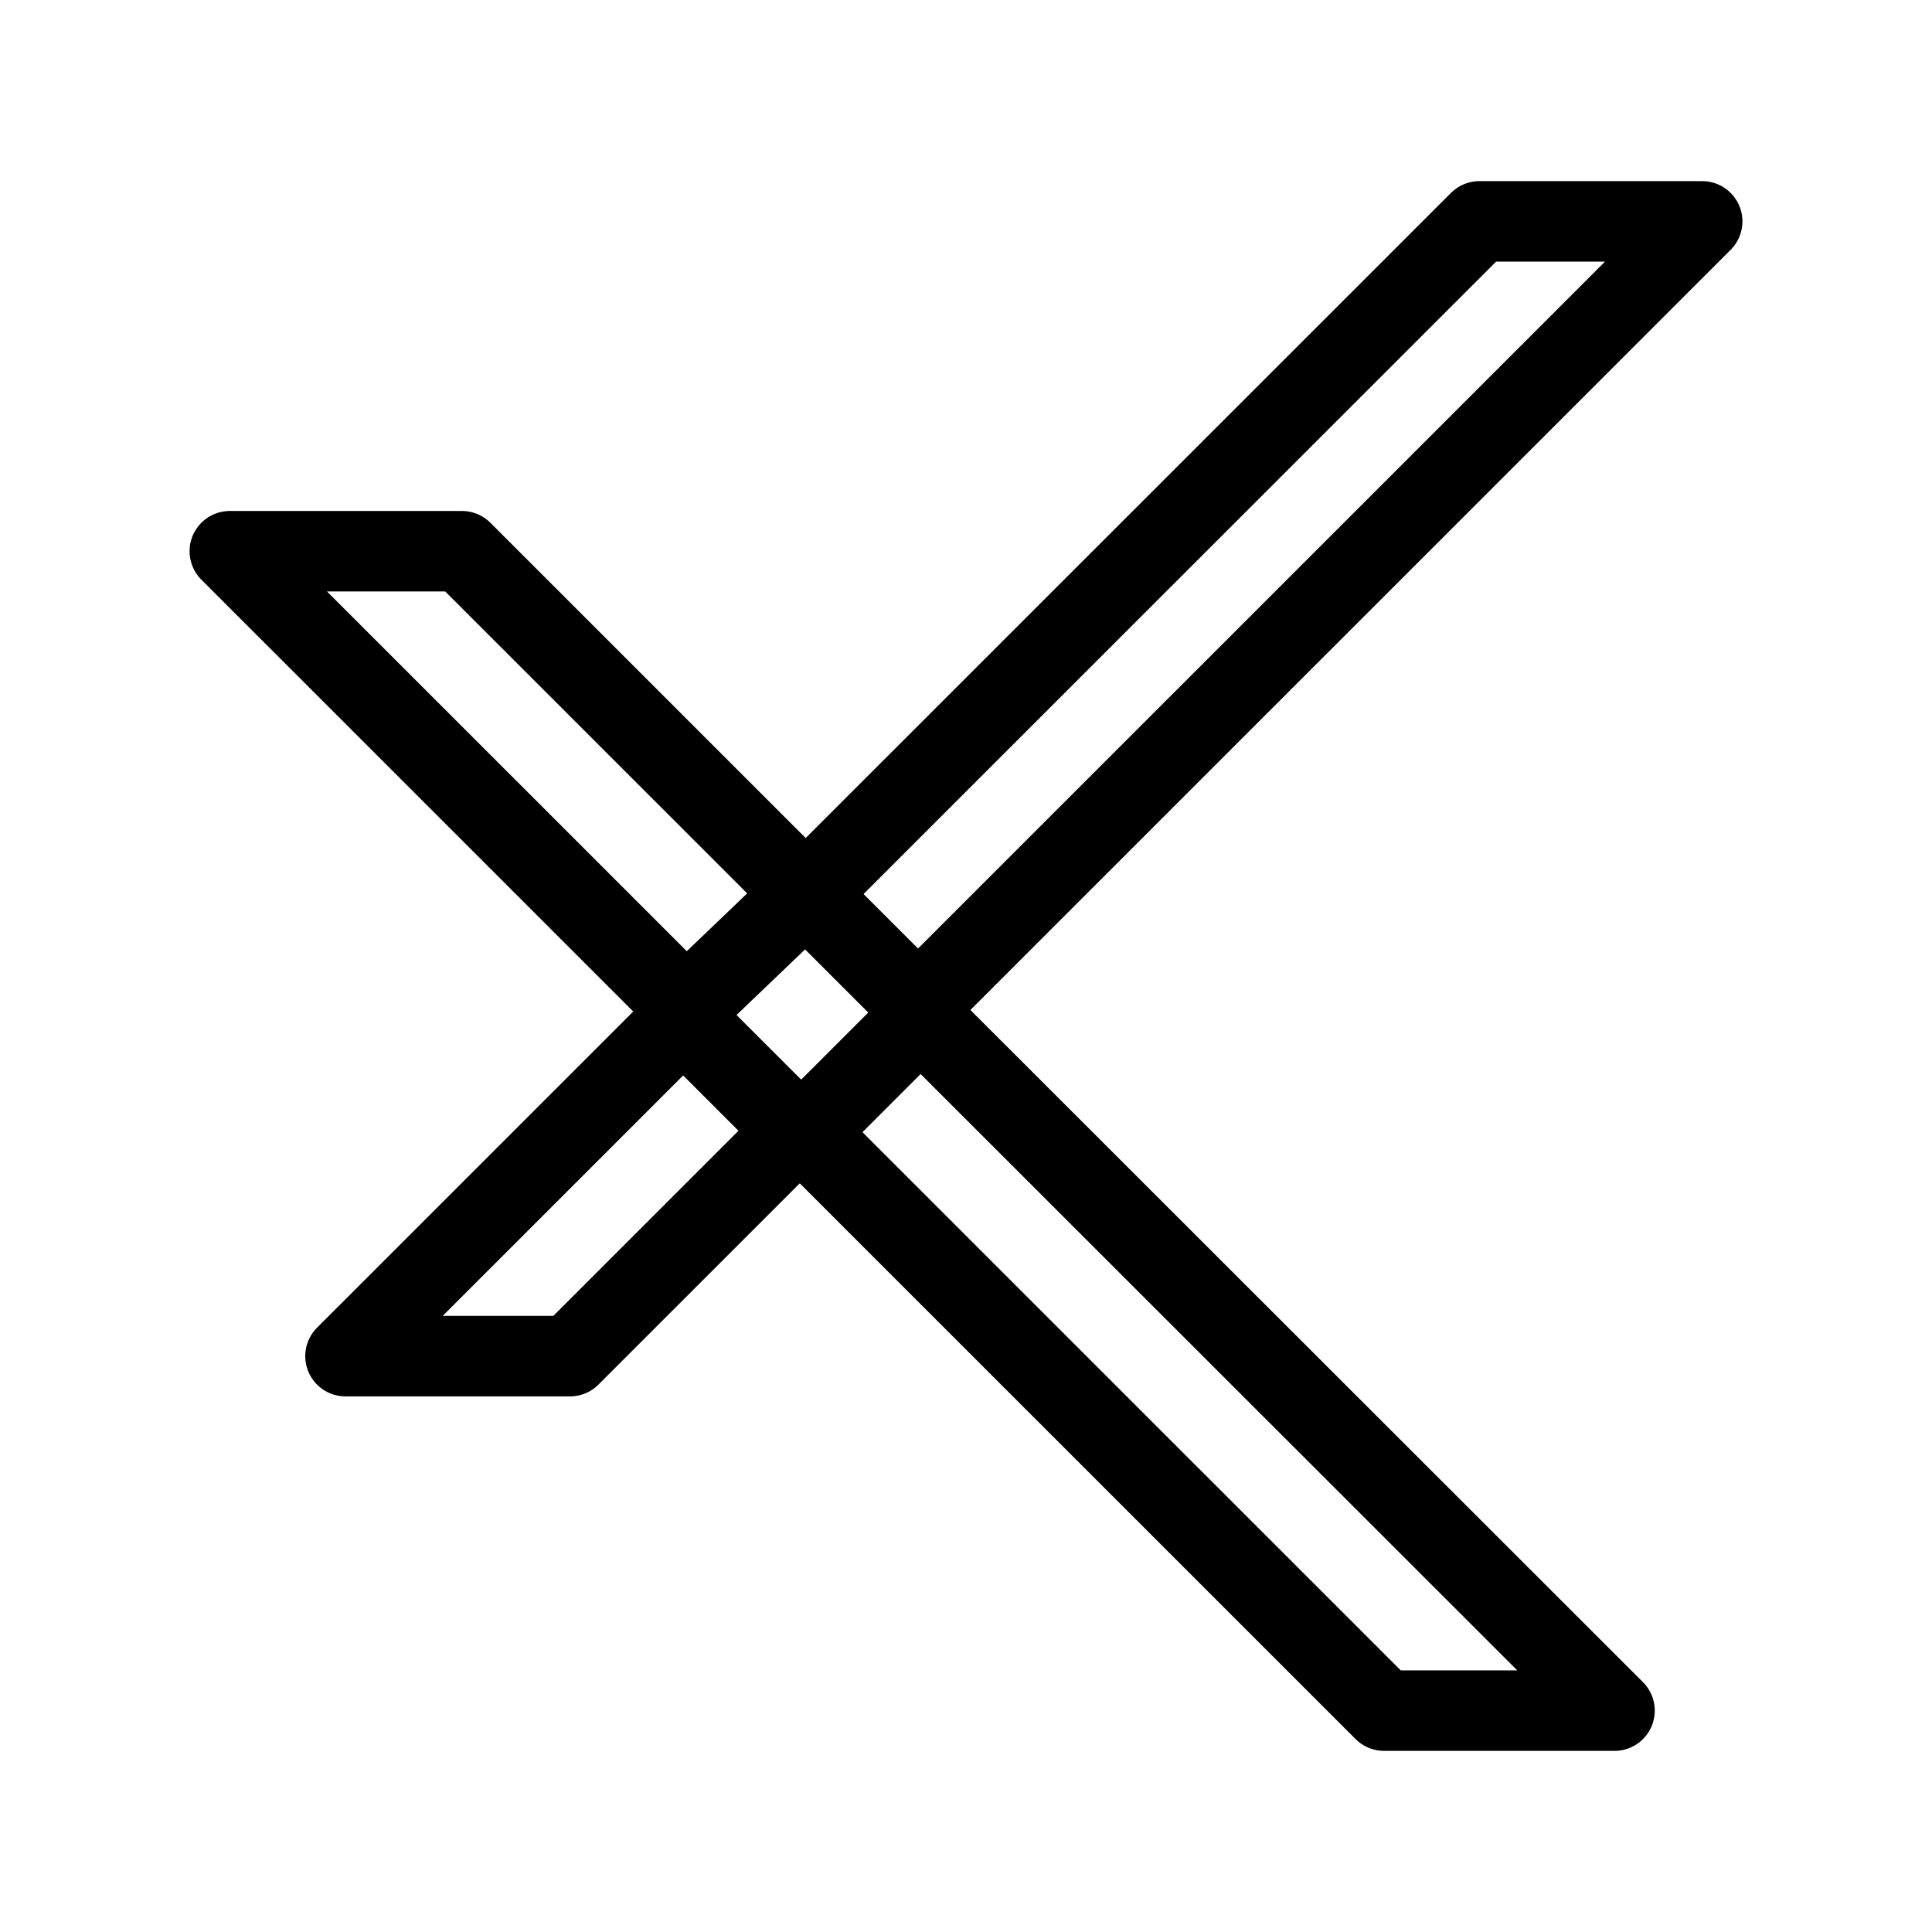 <svg xmlns="http://www.w3.org/2000/svg" viewBox="0 0 48 48"><defs><style>.a{stroke-width:2px;stroke-width:2px;fill:none;stroke:#000;stroke-linecap:round;stroke-linejoin:round;}</style></defs><path class="a" d="M40.112,42.5H34.387L19.87,27.985l-5.709,5.708H8.584l8.563-8.562L5.71,13.695h5.766l8.541,8.54L36.756,5.5H42.29L22.695,25.093Z"/><path class="a" d="M20.017,22.189l2.969,2.968-3.081,3.08-3.036-3.035Z"/></svg>